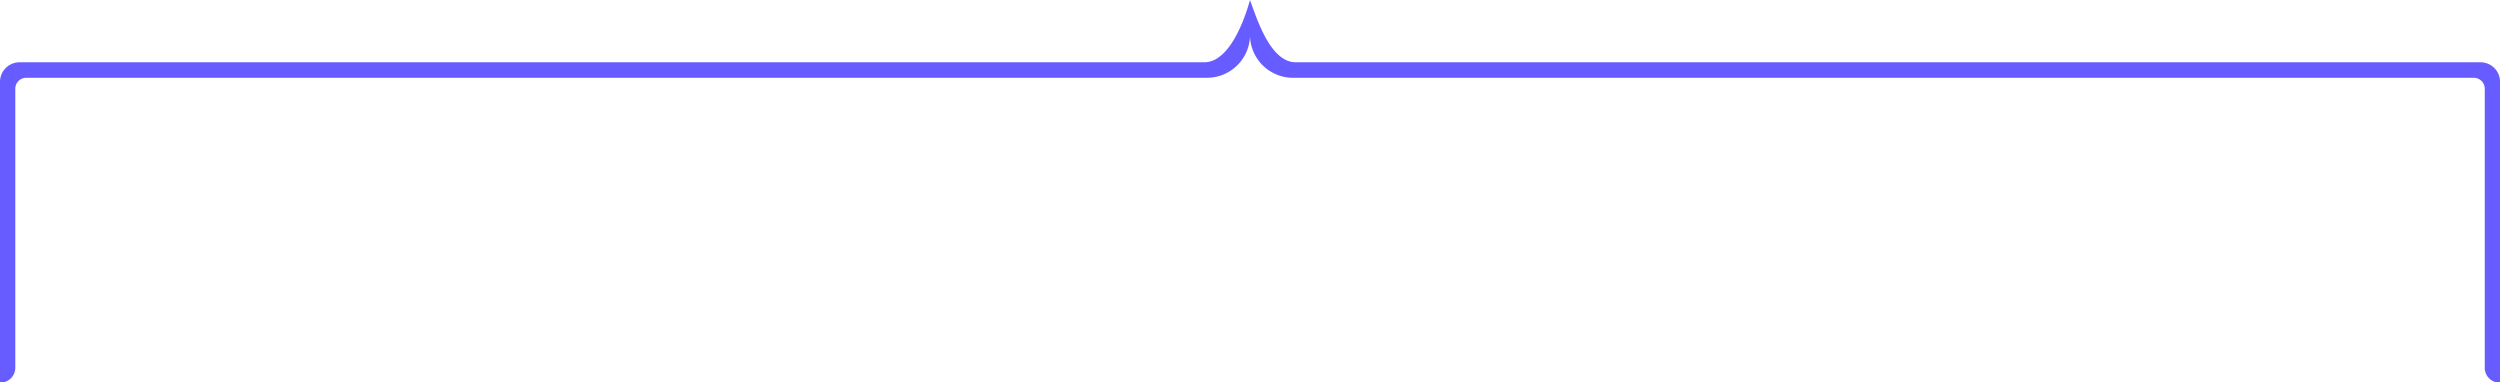 <svg id="fc3774c5-db79-4e24-b1ba-dd688ffe39c7" data-name="Layer 1" xmlns="http://www.w3.org/2000/svg" viewBox="0 0 482.18 73.77"><title>indicator</title><path d="M479.24,70.81a2.88,2.88,0,0,0,2.95,3v-58a3.78,3.78,0,0,0-3.79-3.8H249.9c-4.89,0-7.48-8.38-8.81-12-1,3.62-3.92,12-8.81,12H3.79A3.78,3.78,0,0,0,0,15.8v58a2.88,2.88,0,0,0,2.95-3V17.07A2.12,2.12,0,0,1,5,15H232.91a8.3,8.3,0,0,0,8.18-8,8.29,8.29,0,0,0,8.18,8H477.13a2.12,2.12,0,0,1,2.11,2.11Z" style="fill:#675cff"/></svg>